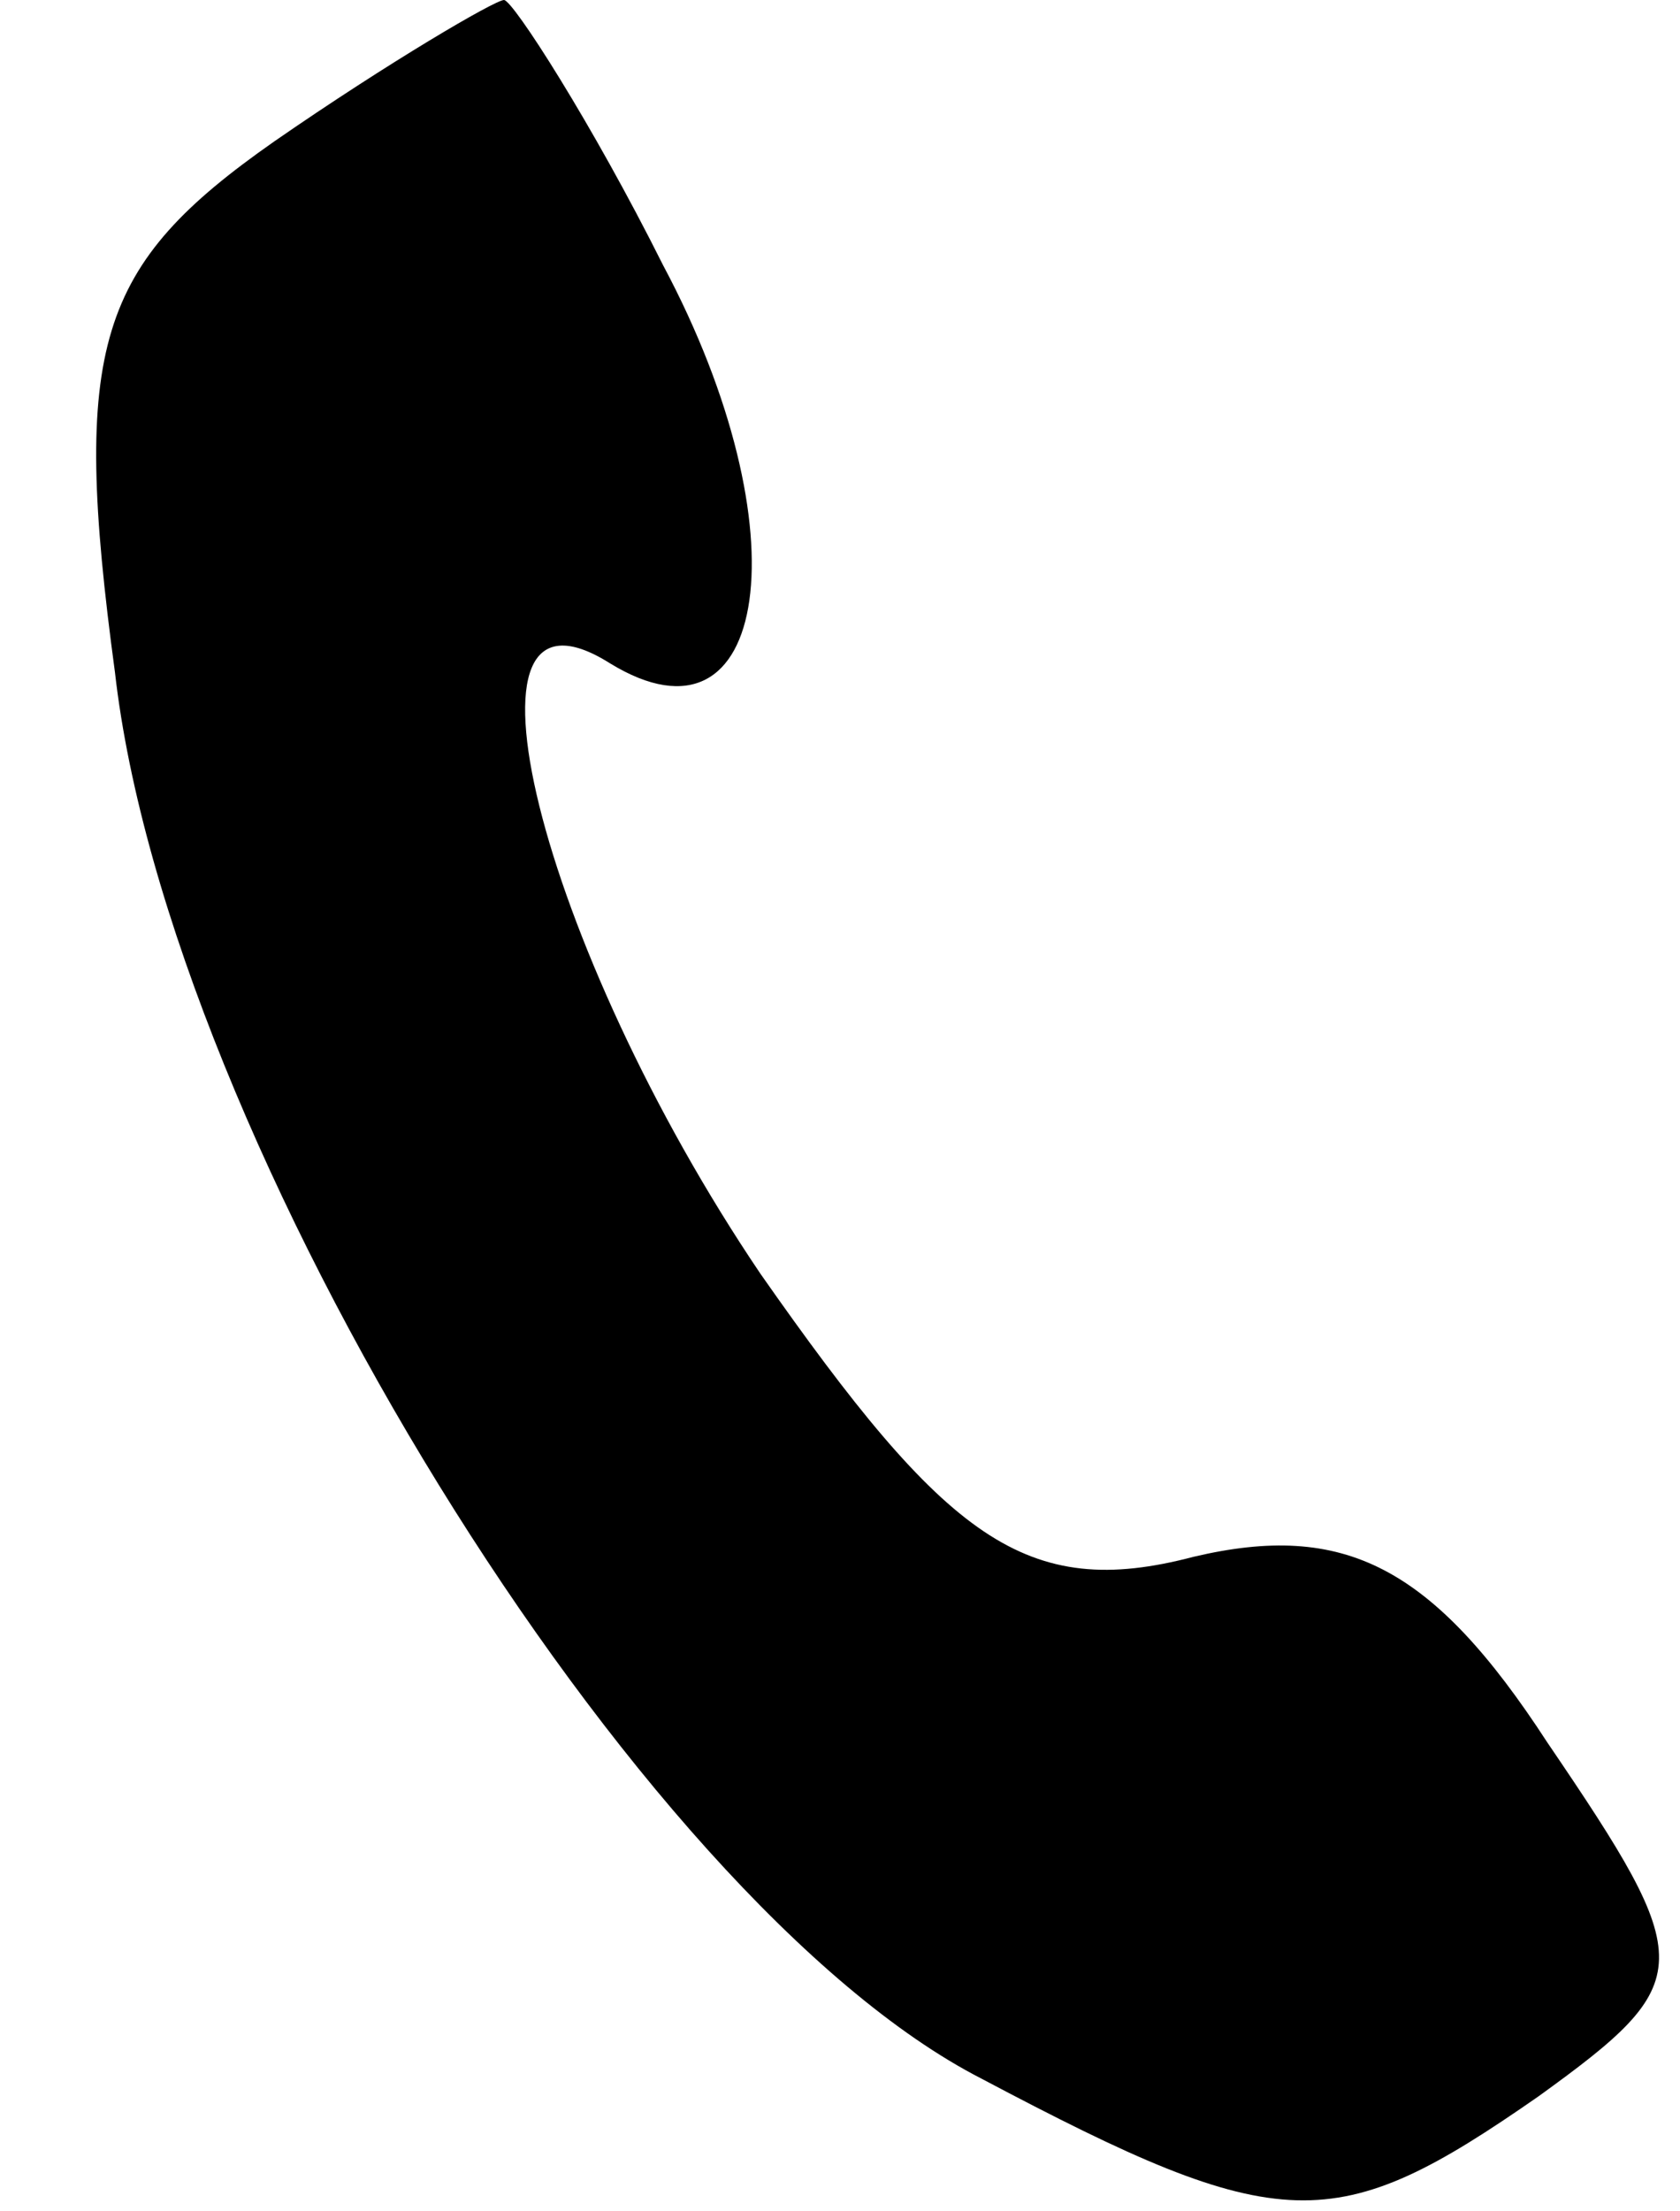 <?xml version="1.0" standalone="no"?>
<!DOCTYPE svg PUBLIC "-//W3C//DTD SVG 20010904//EN"
 "http://www.w3.org/TR/2001/REC-SVG-20010904/DTD/svg10.dtd">
<svg version="1.0" xmlns="http://www.w3.org/2000/svg"
 width="19pt" height="25pt" viewBox="0 0 19 25"
 preserveAspectRatio="xMidYMid meet">

<g transform="translate(0,25) scale(0.1,-0.1)"
fill="#000000" stroke="none">
<path d="M31 234 c-20 -14 -23 -23 -18 -60 6 -53 59 -139 98 -159 34 -18 40
-18 63 -2 18 13 18 15 1 40 -13 20 -23 25 -40 21 -19 -5 -28 2 -49 32 -25 37
-36 81 -17 69 18 -11 22 15 6 45 -8 16 -17 30 -18 30 -1 0 -13 -7 -26 -16z"/>
</g>
</svg>
